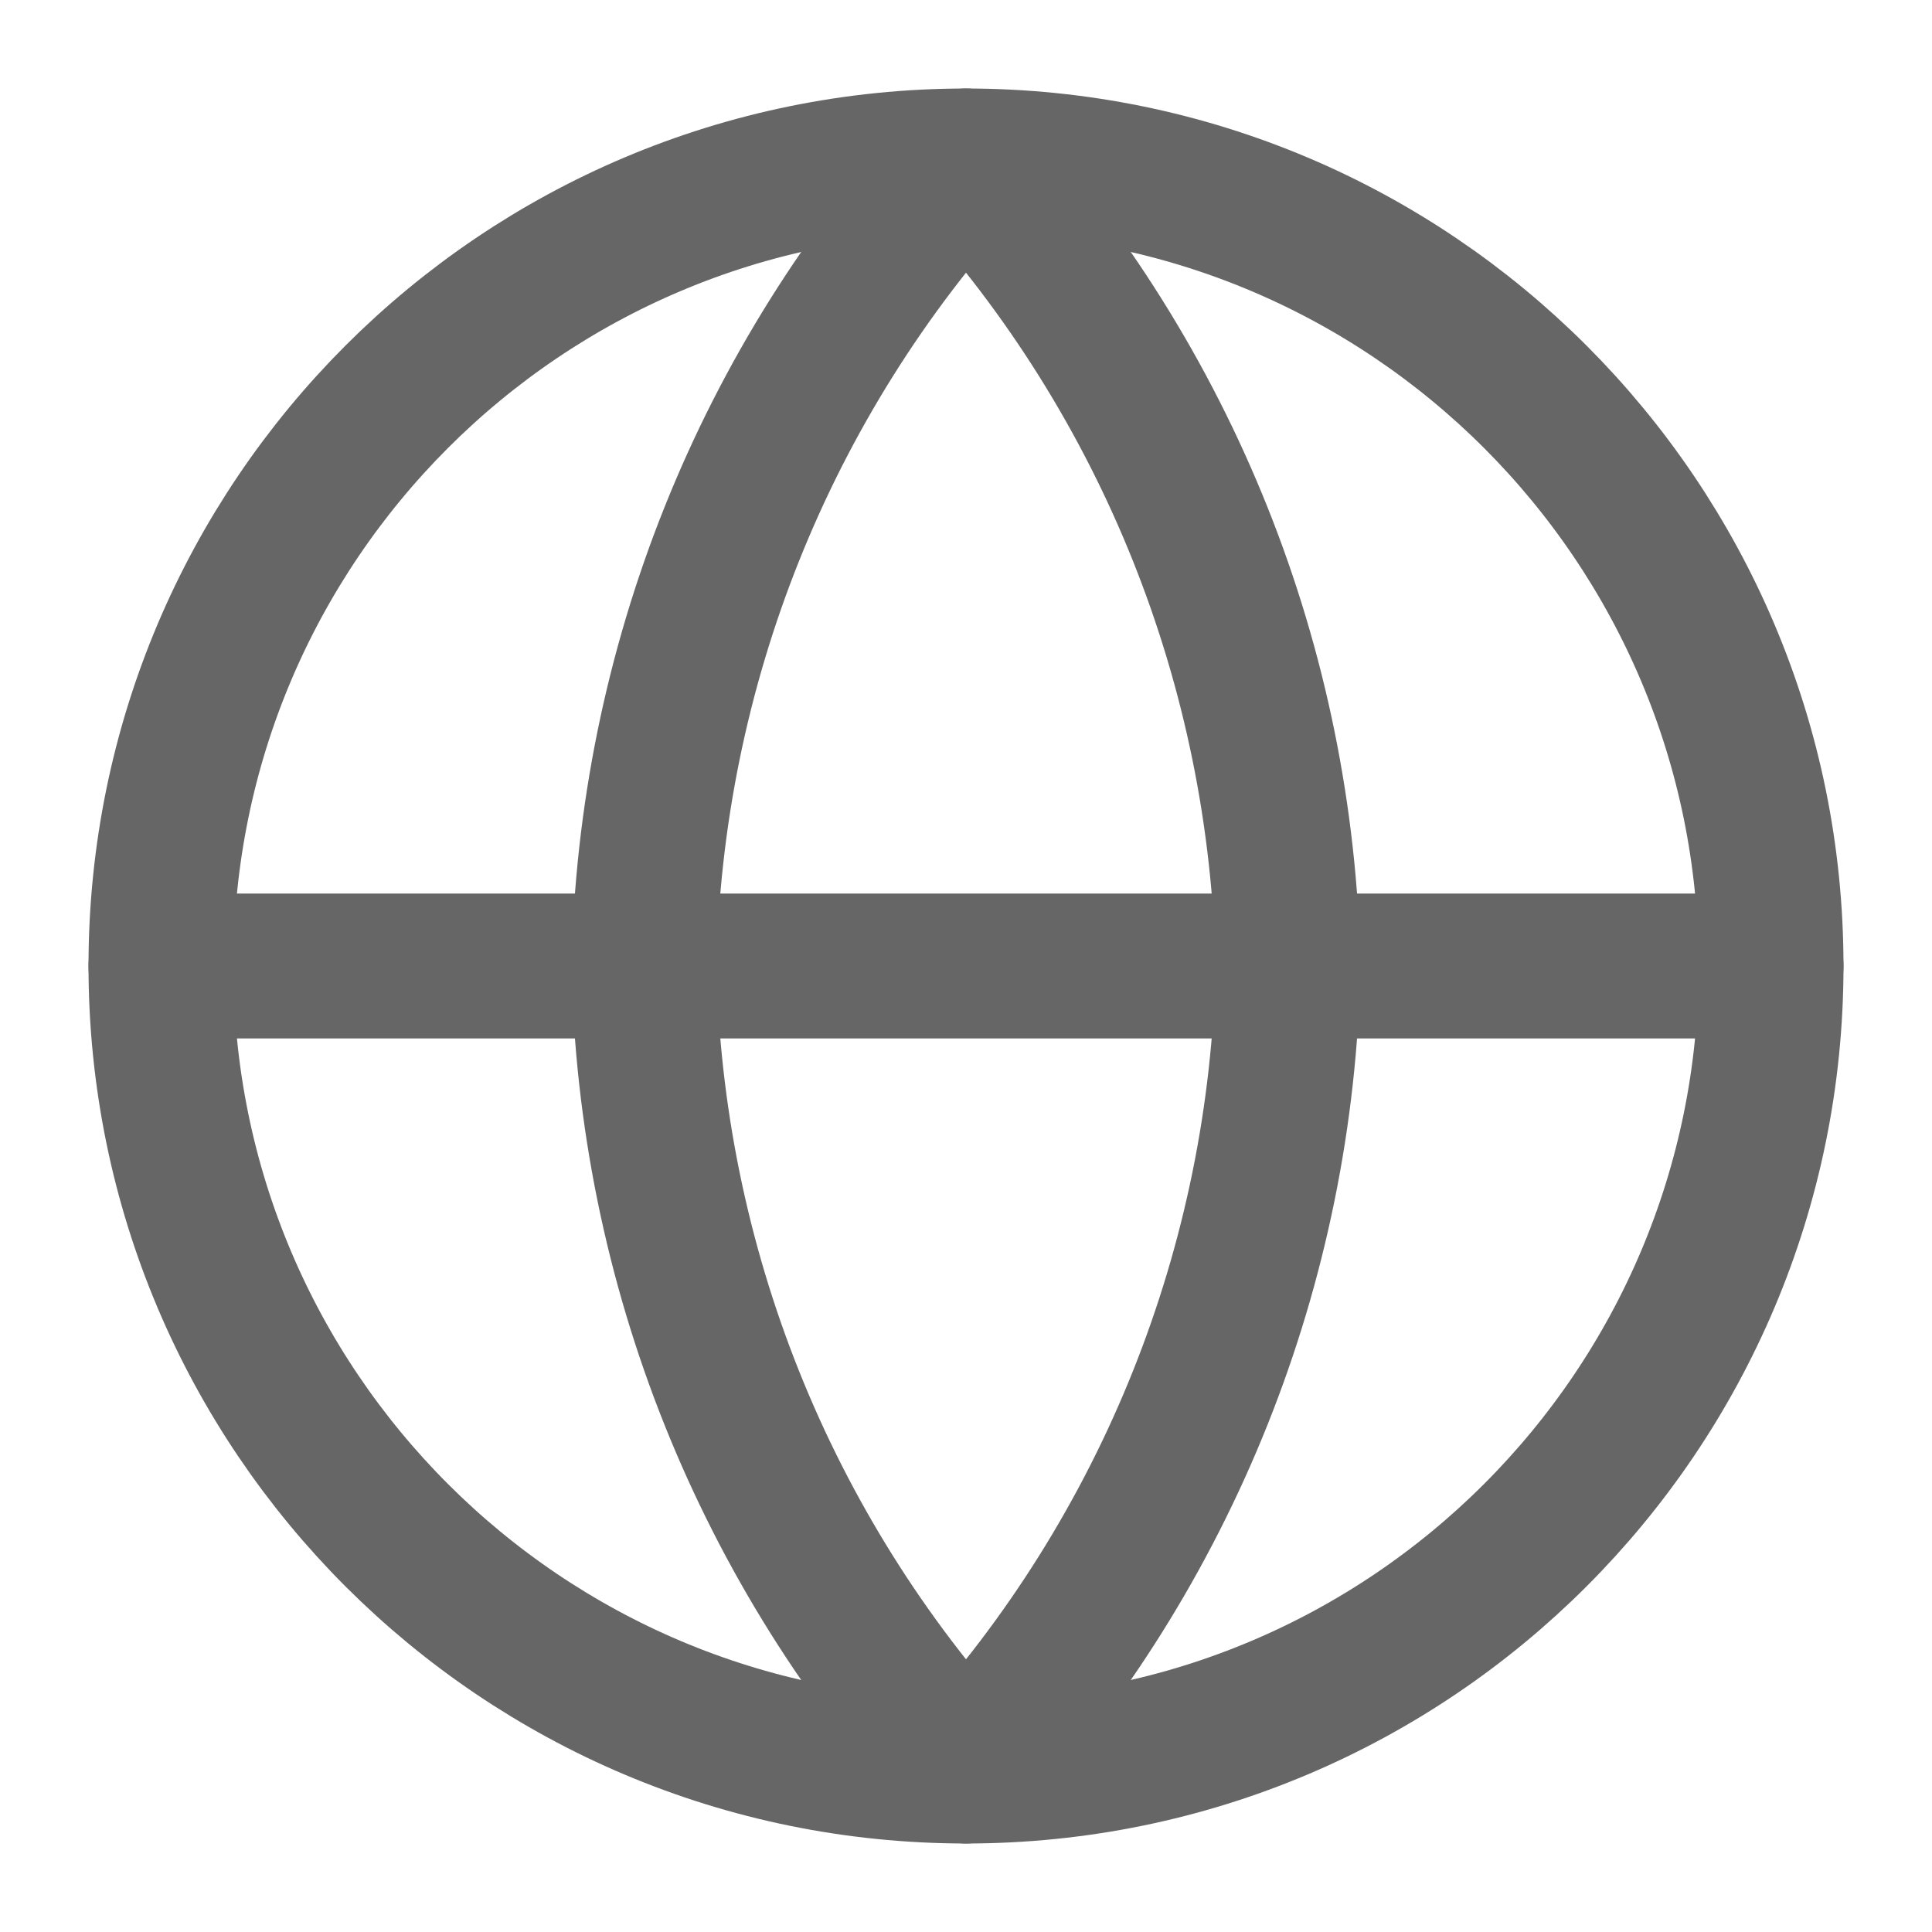 <svg width="16" height="16" viewBox="0 0 16 16" fill="none" xmlns="http://www.w3.org/2000/svg">
  <path d="M8 14.667C11.682 14.667 14.667 11.682 14.667 8C14.667 4.318 11.682 1.333 8 1.333C4.318 1.333 1.333 4.318 1.333 8C1.333 11.682 4.318 14.667 8 14.667Z" stroke="#666666" stroke-width="1.2" stroke-linecap="round" stroke-linejoin="round"/>
  <path d="M1.333 8H14.667" stroke="#666666" stroke-width="1.2" stroke-linecap="round" stroke-linejoin="round"/>
  <path d="M8 1.333C9.67 3.159 10.615 5.528 10.667 8C10.615 10.472 9.67 12.841 8 14.667C6.33 12.841 5.385 10.472 5.333 8C5.385 5.528 6.33 3.159 8 1.333V1.333Z" stroke="#666666" stroke-width="1.2" stroke-linecap="round" stroke-linejoin="round"/>
</svg> 